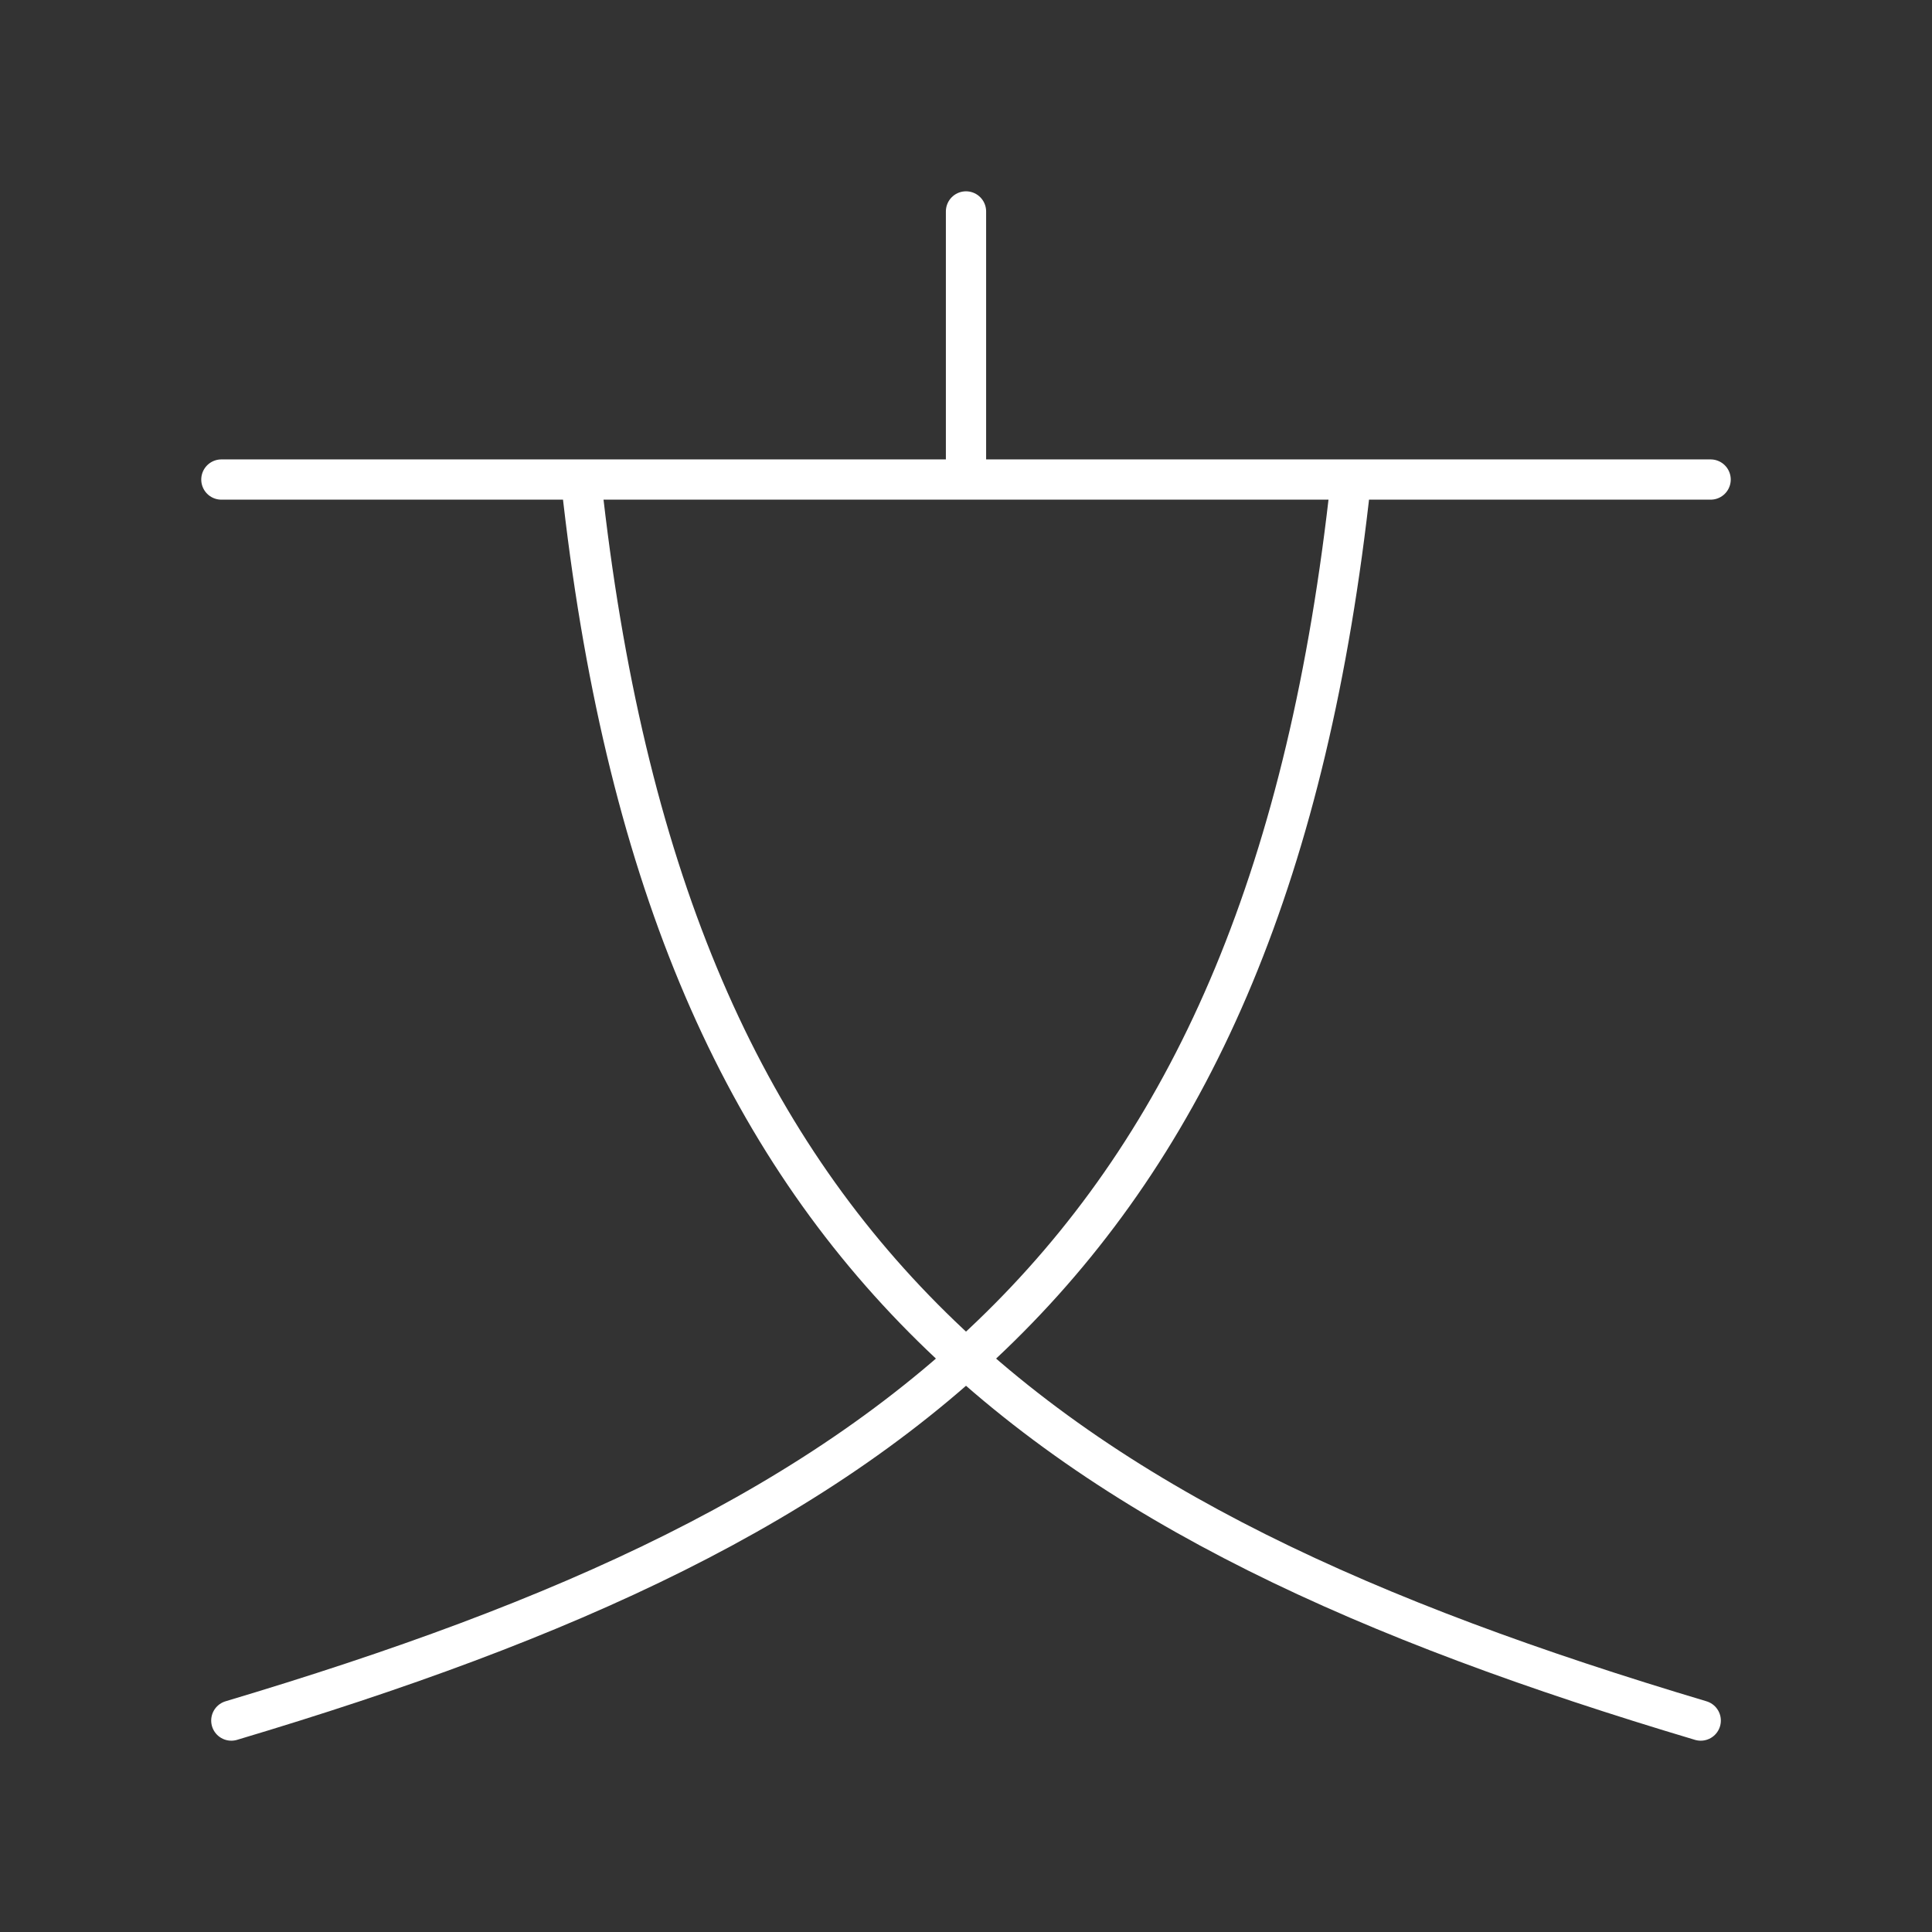 <?xml version="1.0" encoding="UTF-8"?><svg id="b" xmlns="http://www.w3.org/2000/svg" viewBox="0 0 48 48"><rect x="0" y="0" width="48" height="48" fill="#333333" stroke="none"/><defs><style>.f{fill:none;stroke:#fff;stroke-linecap:round;stroke-linejoin:round;}</style></defs><path class="f" d="M14.442,11.975c2.097,19.302,11.285,25.838,27.812,30.772M33.559,11.975c-2.097,19.302-11.286,25.839-27.812,30.772M24,5.253v6.66M5.5,11.914h37"/></svg>